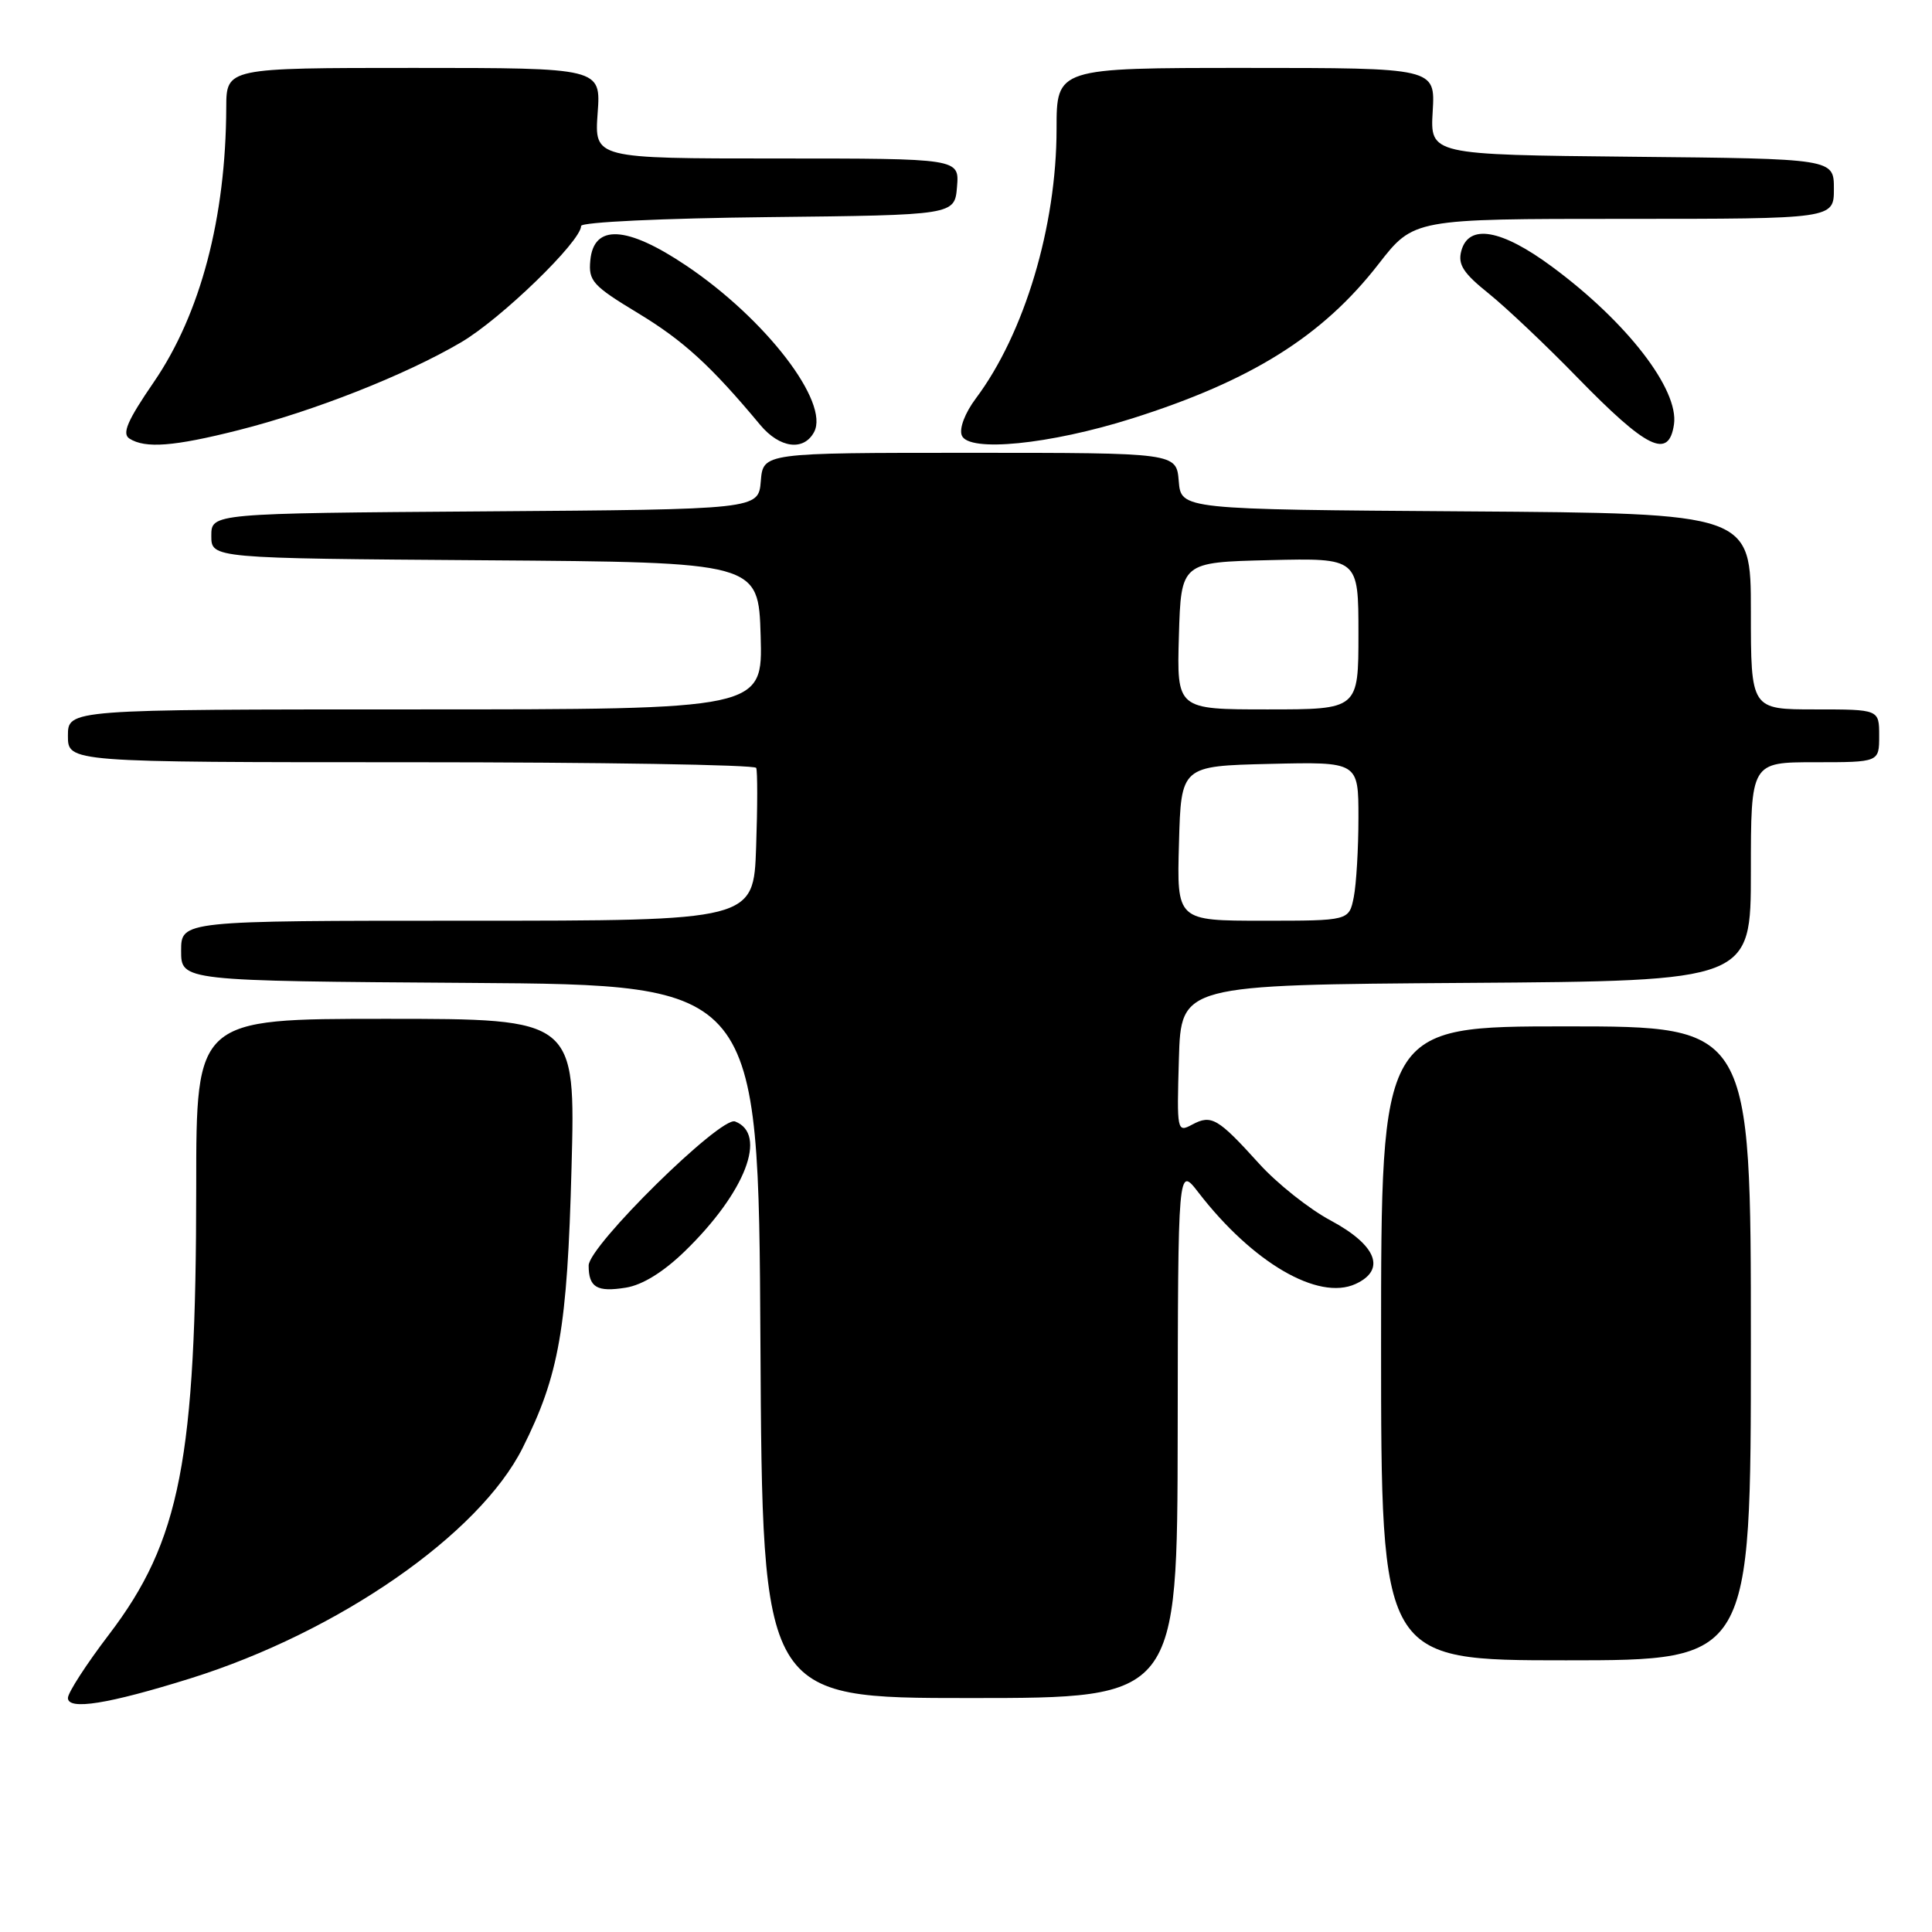 <?xml version="1.0" encoding="UTF-8" standalone="no"?>
<!DOCTYPE svg PUBLIC "-//W3C//DTD SVG 1.1//EN" "http://www.w3.org/Graphics/SVG/1.1/DTD/svg11.dtd" >
<svg xmlns="http://www.w3.org/2000/svg" xmlns:xlink="http://www.w3.org/1999/xlink" version="1.1" viewBox="0 0 256 256">
 <g >
 <path fill="currentColor"
d=" M 25.22 222.40 C 44.84 216.26 63.51 203.31 69.25 191.86 C 74.09 182.21 75.17 176.01 75.73 154.75 C 76.26 135.00 76.26 135.00 51.13 135.00 C 26.00 135.00 26.00 135.00 26.00 157.25 C 25.99 193.39 23.89 204.20 14.42 216.61 C 11.44 220.52 9.00 224.29 9.00 224.99 C 9.00 226.65 14.33 225.80 25.22 222.40 Z  M 156.05 189.75 C 156.09 154.50 156.09 154.50 158.79 158.00 C 165.98 167.32 174.67 172.38 179.60 170.14 C 183.70 168.27 182.43 165.00 176.32 161.72 C 173.47 160.20 169.19 156.80 166.82 154.17 C 161.38 148.16 160.52 147.65 157.98 149.01 C 155.96 150.09 155.93 149.93 156.21 140.30 C 156.50 130.50 156.50 130.50 194.25 130.24 C 232.00 129.98 232.00 129.98 232.00 115.49 C 232.00 101.00 232.00 101.00 240.50 101.00 C 249.00 101.00 249.00 101.00 249.00 97.50 C 249.00 94.00 249.00 94.00 240.50 94.00 C 232.00 94.00 232.00 94.00 232.00 81.01 C 232.00 68.02 232.00 68.02 194.25 67.76 C 156.50 67.50 156.50 67.50 156.19 63.75 C 155.88 60.00 155.88 60.00 128.50 60.00 C 101.12 60.00 101.12 60.00 100.81 63.75 C 100.50 67.50 100.50 67.50 64.25 67.76 C 28.00 68.02 28.00 68.02 28.00 71.00 C 28.00 73.98 28.00 73.98 64.25 74.24 C 100.50 74.50 100.50 74.50 100.79 84.25 C 101.07 94.00 101.07 94.00 55.04 94.00 C 9.00 94.00 9.00 94.00 9.00 97.50 C 9.00 101.00 9.00 101.00 54.44 101.00 C 79.43 101.00 100.03 101.34 100.20 101.75 C 100.38 102.16 100.38 106.89 100.19 112.25 C 99.86 122.00 99.86 122.00 61.93 122.00 C 24.00 122.00 24.00 122.00 24.00 125.99 C 24.00 129.98 24.00 129.98 62.25 130.24 C 100.50 130.50 100.50 130.50 100.76 177.75 C 101.02 225.00 101.02 225.00 128.51 225.00 C 156.00 225.00 156.00 225.00 156.05 189.75 Z  M 232.00 178.00 C 232.00 136.00 232.00 136.00 207.50 136.00 C 183.00 136.00 183.00 136.00 183.00 178.00 C 183.00 220.00 183.00 220.00 207.50 220.00 C 232.00 220.00 232.00 220.00 232.00 178.00 Z  M 90.76 165.78 C 98.77 157.99 101.75 150.27 97.40 148.60 C 95.50 147.87 78.00 165.09 78.00 167.69 C 78.00 170.59 79.10 171.24 82.93 170.62 C 85.13 170.27 87.92 168.54 90.76 165.78 Z  M 31.59 57.00 C 41.57 54.48 53.70 49.70 61.06 45.38 C 66.37 42.28 77.00 31.97 77.00 29.94 C 77.00 29.43 87.91 28.92 101.75 28.77 C 126.50 28.50 126.50 28.50 126.81 24.75 C 127.12 21.00 127.12 21.00 102.94 21.00 C 78.76 21.00 78.76 21.00 79.19 15.00 C 79.63 9.00 79.63 9.00 54.81 9.00 C 30.00 9.00 30.00 9.00 29.98 14.25 C 29.93 28.85 26.57 41.58 20.40 50.60 C 16.86 55.76 16.13 57.47 17.16 58.12 C 19.26 59.45 23.05 59.16 31.59 57.00 Z  M 107.87 57.25 C 109.96 53.33 101.47 42.27 90.91 35.18 C 83.05 29.90 78.67 29.66 78.22 34.50 C 77.96 37.23 78.53 37.86 84.55 41.50 C 90.55 45.13 94.20 48.46 100.74 56.31 C 103.31 59.39 106.50 59.81 107.87 57.25 Z  M 150.00 55.45 C 165.82 50.45 175.25 44.54 182.67 34.98 C 187.32 29.00 187.32 29.00 215.16 29.00 C 243.00 29.00 243.00 29.00 243.00 25.02 C 243.00 21.03 243.00 21.03 216.25 20.77 C 189.50 20.50 189.50 20.50 189.84 14.75 C 190.18 9.00 190.18 9.00 165.09 9.00 C 140.00 9.00 140.00 9.00 140.00 17.08 C 140.00 29.99 135.74 44.21 129.30 52.80 C 127.87 54.71 127.08 56.77 127.44 57.69 C 128.31 59.97 139.09 58.90 150.00 55.45 Z  M 221.81 56.24 C 222.49 51.62 215.57 42.66 205.64 35.33 C 198.92 30.36 194.60 29.62 193.63 33.25 C 193.15 35.05 193.89 36.19 197.27 38.90 C 199.59 40.77 204.88 45.77 209.00 50.01 C 218.25 59.50 221.12 60.90 221.81 56.24 Z  M 156.22 111.75 C 156.50 101.50 156.50 101.50 168.25 101.22 C 180.00 100.94 180.00 100.94 180.00 108.34 C 180.00 112.42 179.72 117.16 179.38 118.88 C 178.75 122.00 178.75 122.00 167.34 122.00 C 155.93 122.00 155.93 122.00 156.22 111.75 Z  M 156.21 84.25 C 156.50 74.50 156.50 74.50 168.25 74.22 C 180.00 73.94 180.00 73.94 180.00 83.97 C 180.00 94.00 180.00 94.00 167.96 94.00 C 155.93 94.00 155.93 94.00 156.21 84.25 Z "/>
</g>
</svg>